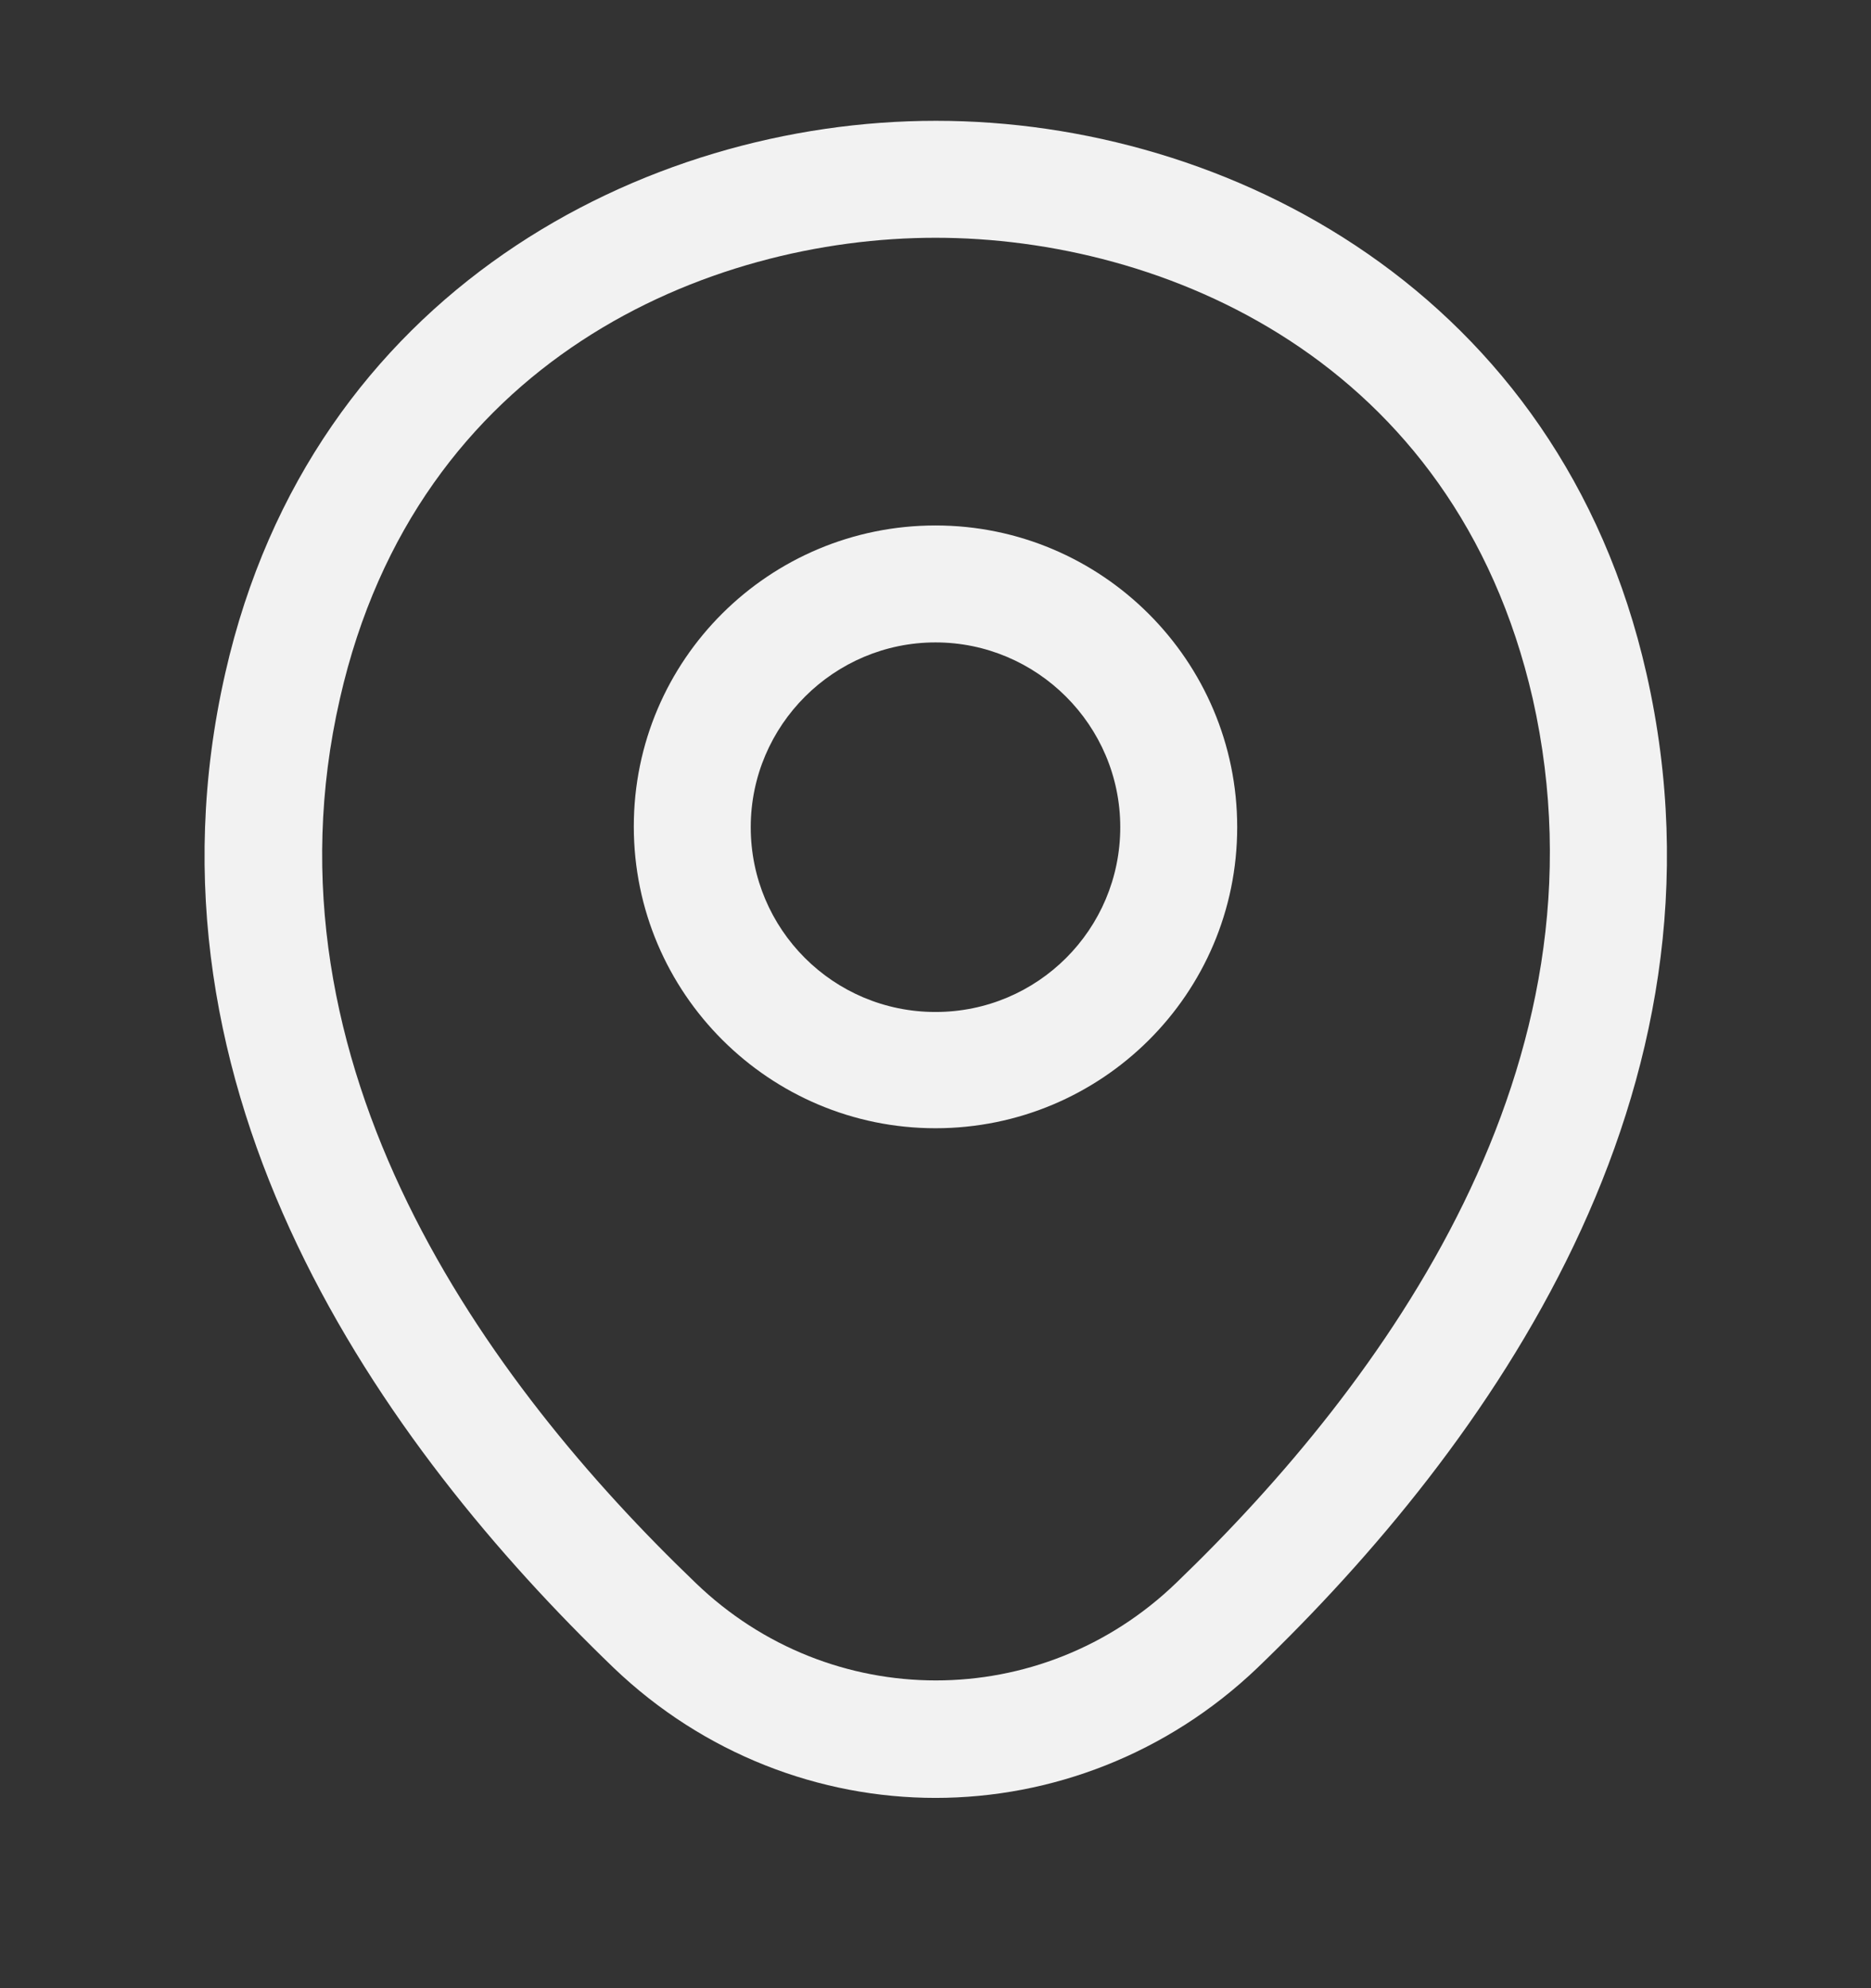 <svg width="16" height="17" viewBox="0 0 16 17" fill="none" xmlns="http://www.w3.org/2000/svg">
<rect x="0" y="0" width="16" height="17" fill="#333333" stroke="none"/>
<path d="M8 9.647C6.58 9.647 5.42 8.493 5.42 7.067C5.42 5.64 6.58 4.493 8 4.493C9.42 4.493 10.58 5.647 10.58 7.073C10.58 8.5 9.42 9.647 8 9.647ZM8 5.493C7.133 5.493 6.42 6.2 6.42 7.073C6.42 7.947 7.127 8.653 8 8.653C8.873 8.653 9.58 7.947 9.58 7.073C9.58 6.2 8.867 5.493 8 5.493Z" fill="#F2F2F2"/>
<path d="M8 15.373C7.013 15.373 6.02 15 5.247 14.26C3.28 12.367 1.107 9.347 1.927 5.753C2.667 2.493 5.513 1.033 8 1.033C8 1.033 8 1.033 8.007 1.033C10.493 1.033 13.34 2.493 14.08 5.76C14.893 9.353 12.72 12.367 10.754 14.26C9.98 15 8.987 15.373 8 15.373ZM8 2.033C6.06 2.033 3.567 3.067 2.907 5.973C2.187 9.113 4.16 11.82 5.947 13.533C7.1 14.647 8.907 14.647 10.06 13.533C11.84 11.82 13.813 9.113 13.107 5.973C12.44 3.067 9.94 2.033 8 2.033Z" fill="#F2F2F2"/>
</svg>
